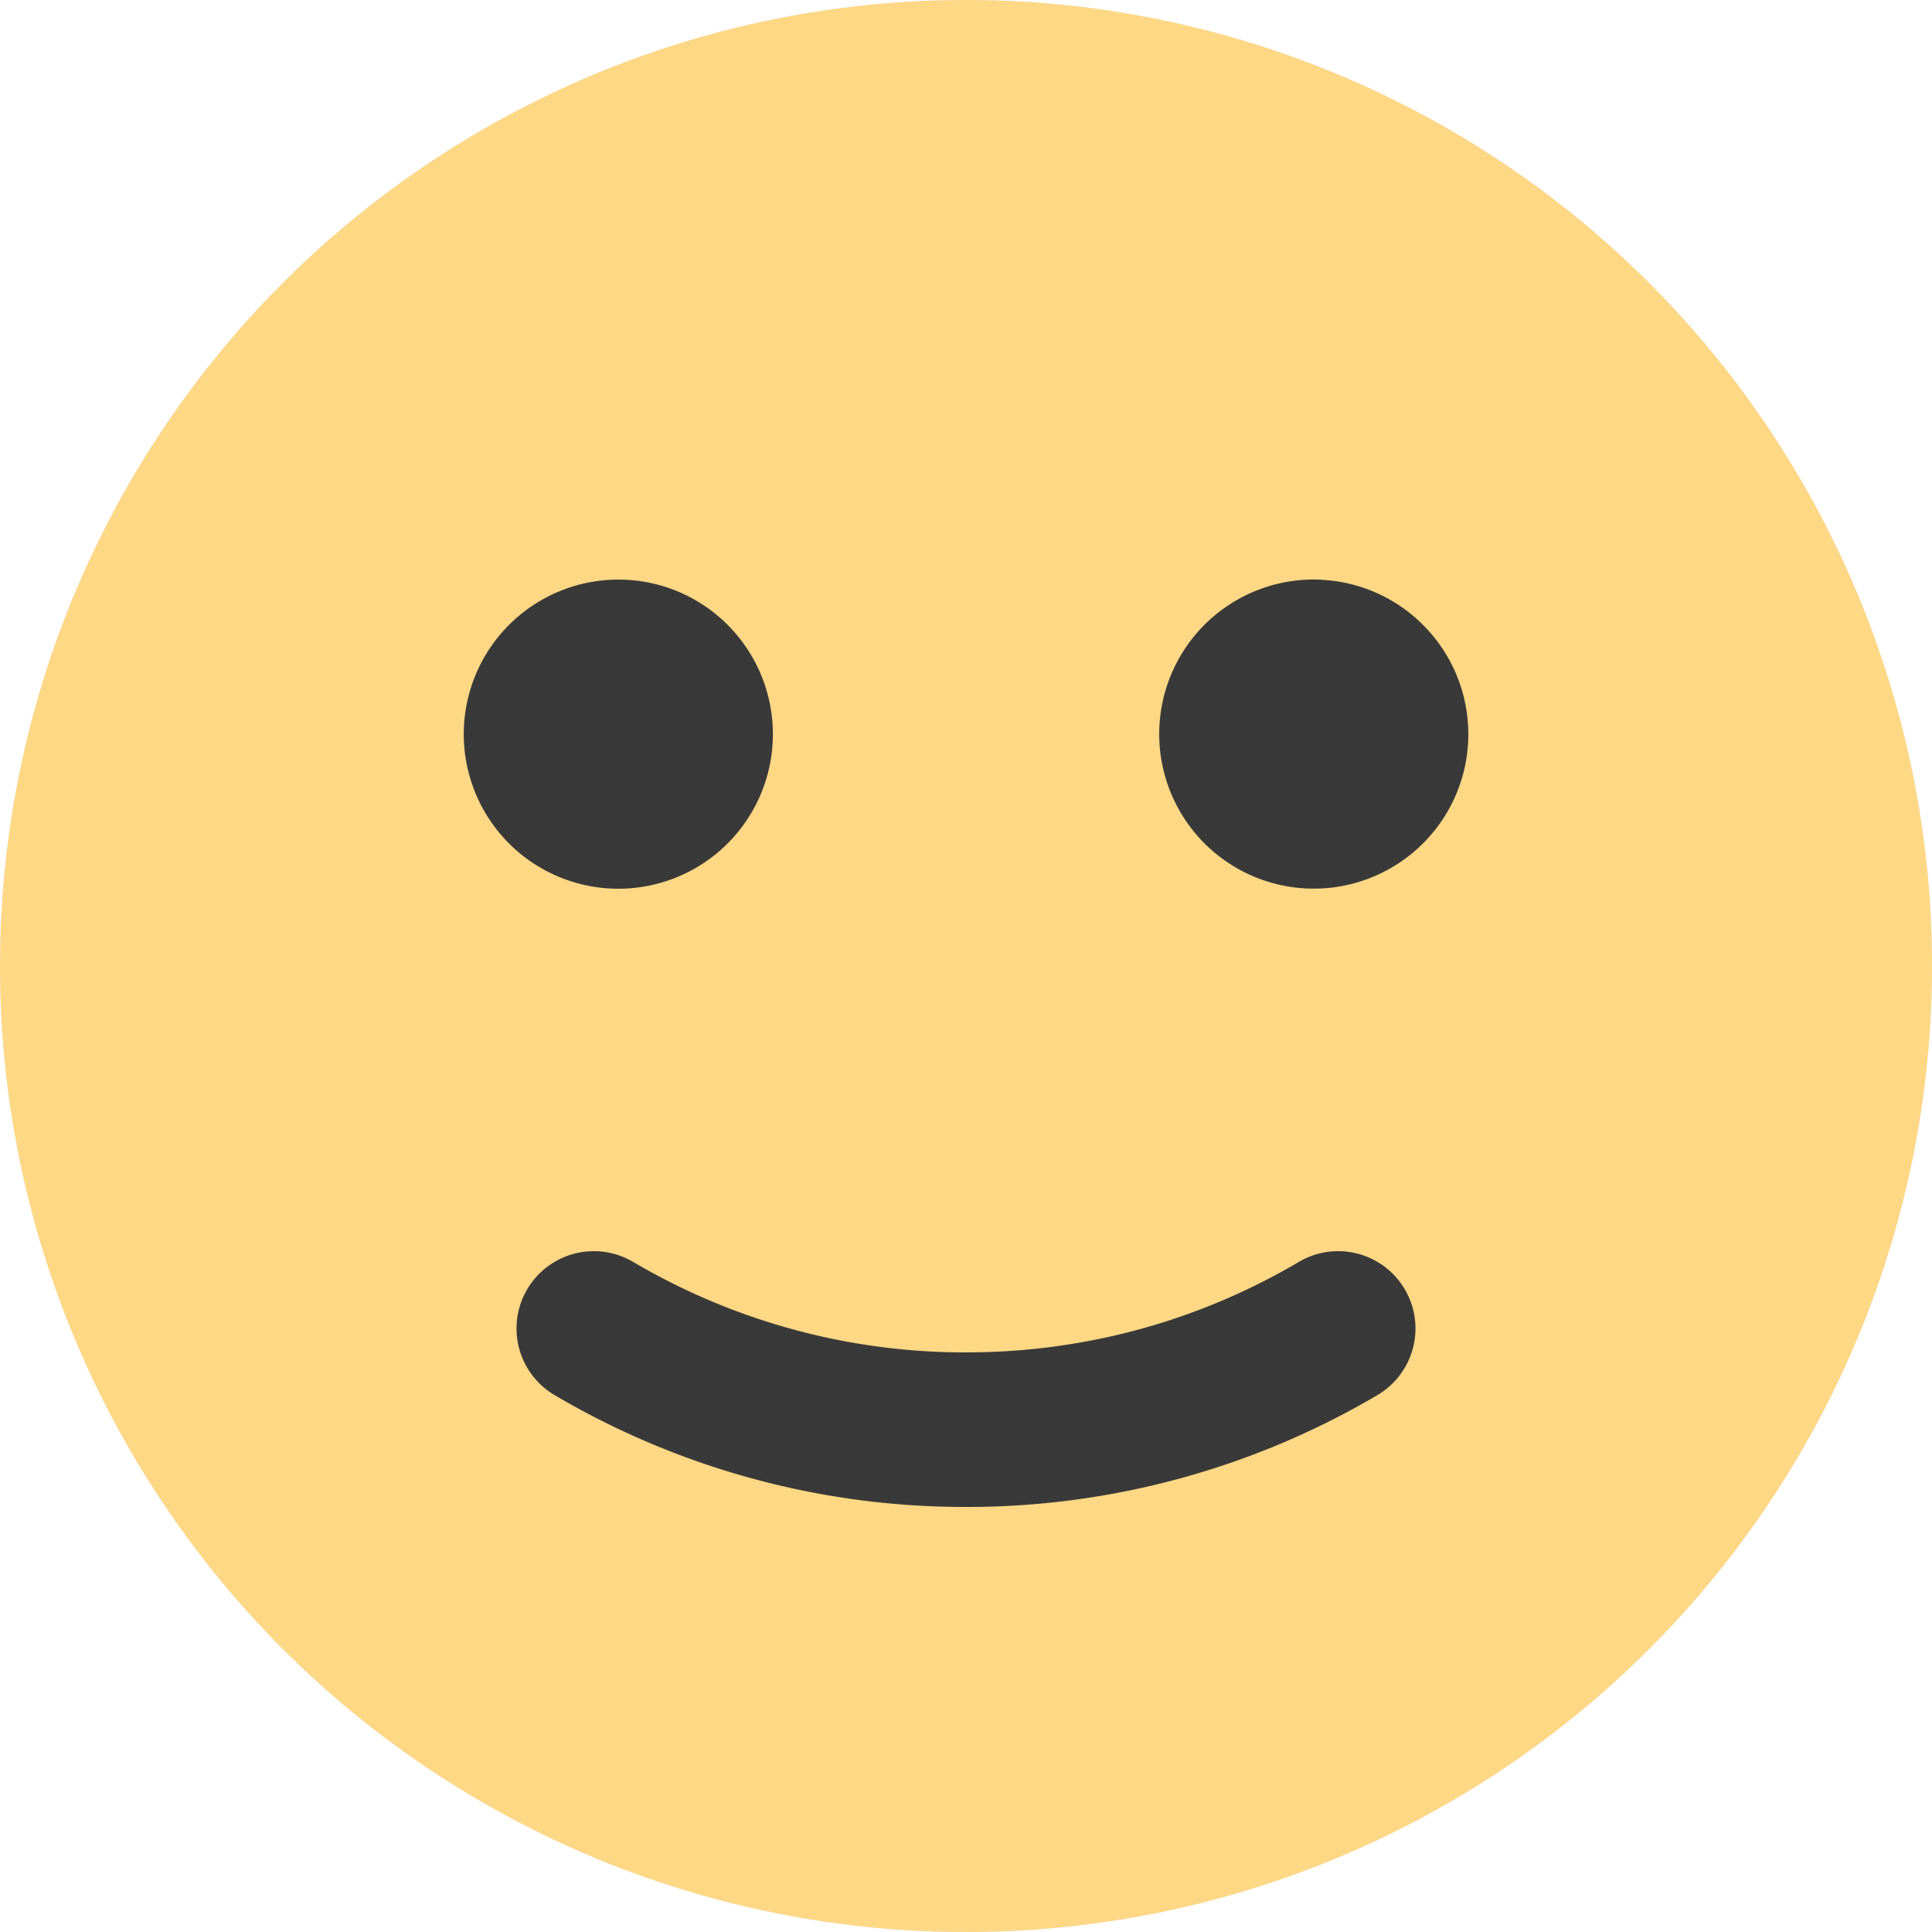 <svg data-svg="emoji" xmlns="http://www.w3.org/2000/svg" viewBox="0 0 20 20"><circle class="gl-rating-empty" fill="#dcdce6" cx="10" cy="10" r="10"/><circle class="gl-rating-full" fill="#FFD885" cx="10" cy="10" r="10"/><path class="gl-rating-half" fill="#dcdce6" opacity=".001" d="M10 0c5.523 0 10 4.477 10 10s-4.477 10-10 10"/><path class="gl-rating-face" fill="#393939" d="M13.446 13.063a.8.8 0 11.813 1.379A8.364 8.364 0 0110 15.6a8.364 8.364 0 01-4.259-1.158.8.8 0 11.813-1.379A6.764 6.764 0 0010 14c1.23 0 2.41-.326 3.446-.937zm.231-7.061a1.594 1.594 0 011.054.467 1.598 1.598 0 010 2.262 1.6 1.6 0 11-1.054-2.73zm-7.354 0a1.596 1.596 0 011.418.724 1.6 1.6 0 11-1.418-.724z"/></svg>